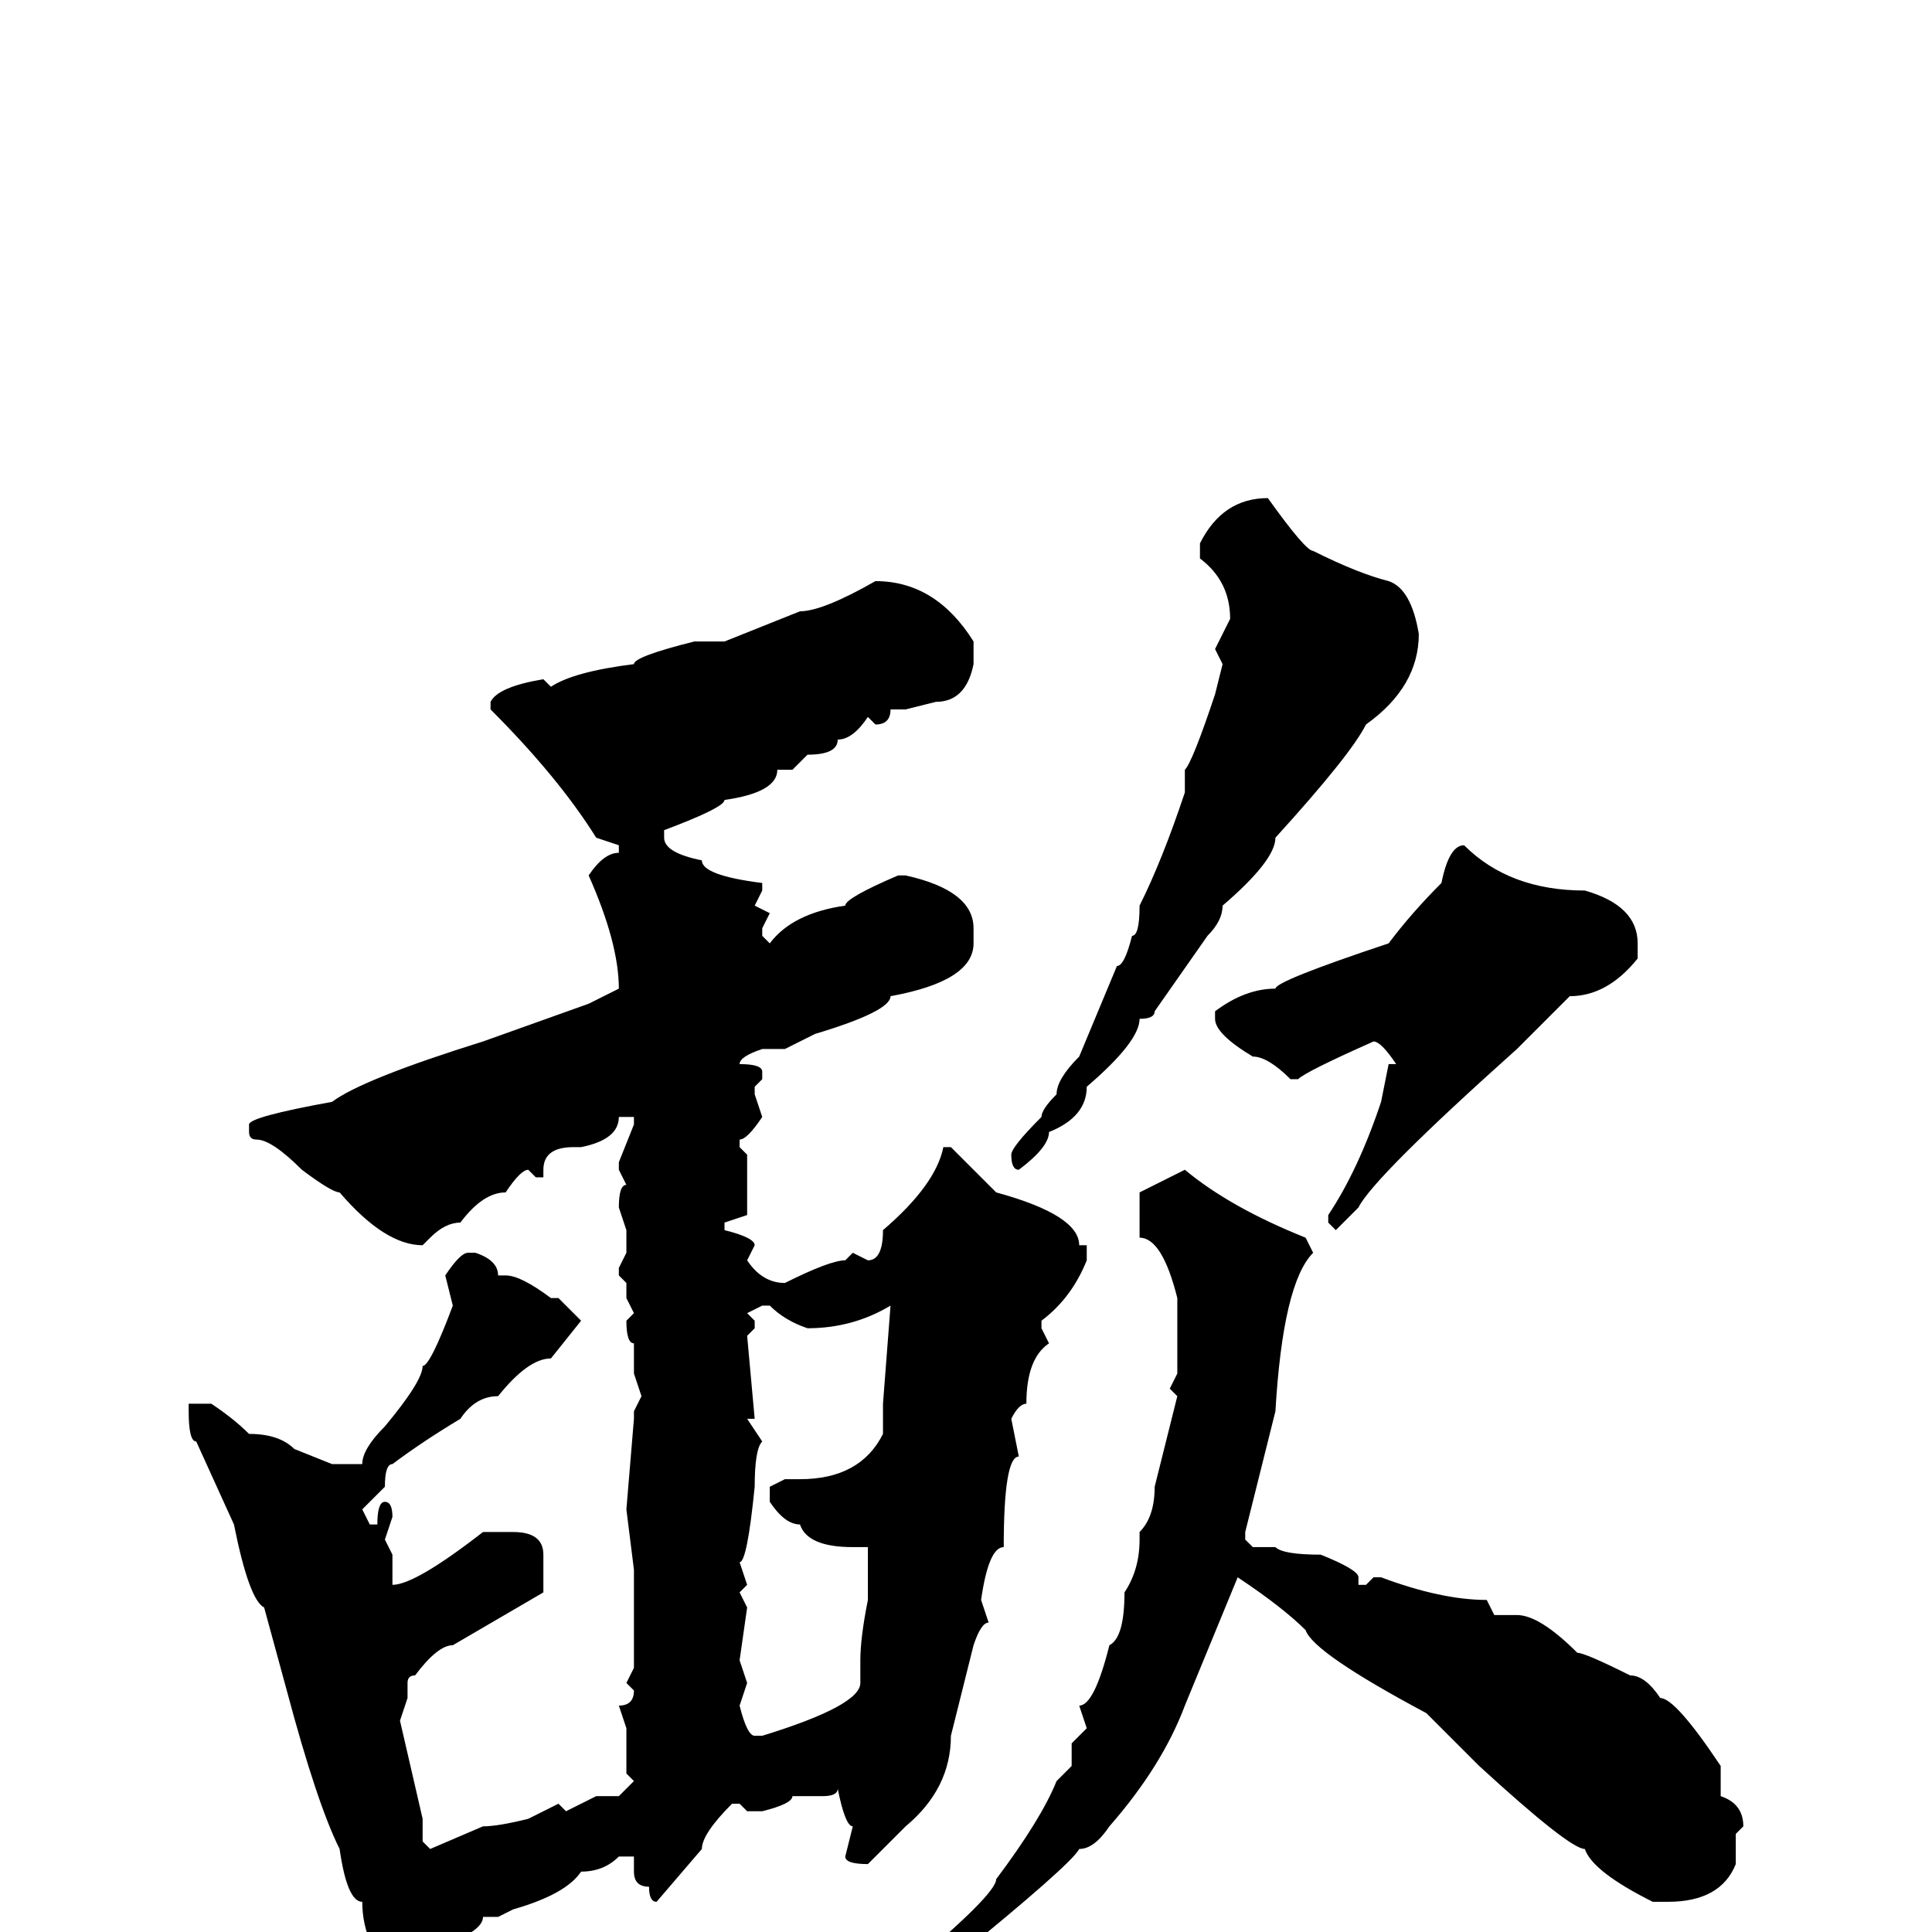 <svg xmlns="http://www.w3.org/2000/svg" viewBox="0 -256 256 256">
	<path fill="#000000" d="M168 -190Q173 -183 174 -183Q180 -180 184 -179Q187 -178 188 -172Q188 -165 181 -160Q179 -156 169 -145Q169 -142 162 -136Q162 -134 160 -132L153 -122Q153 -121 151 -121Q151 -118 144 -112Q144 -108 139 -106Q139 -104 135 -101Q134 -101 134 -103Q134 -104 138 -108Q138 -109 140 -111Q140 -113 143 -116L148 -128Q149 -128 150 -132Q151 -132 151 -136Q154 -142 157 -151V-154Q158 -155 161 -164L162 -168L161 -170L163 -174Q163 -179 159 -182V-184Q162 -190 168 -190ZM116 -179Q124 -179 129 -171V-168Q128 -163 124 -163L120 -162H118Q118 -160 116 -160L115 -161Q113 -158 111 -158Q111 -156 107 -156L105 -154H103Q103 -151 96 -150Q96 -149 88 -146V-145Q88 -143 93 -142Q93 -140 101 -139V-138L100 -136L102 -135L101 -133V-132L102 -131Q105 -135 112 -136Q112 -137 119 -140H120Q129 -138 129 -133V-131Q129 -126 118 -124Q118 -122 108 -119L104 -117H101Q98 -116 98 -115Q101 -115 101 -114V-113L100 -112V-111L101 -108Q99 -105 98 -105V-104L99 -103V-95L96 -94V-93Q100 -92 100 -91L99 -89Q101 -86 104 -86Q110 -89 112 -89L113 -90L115 -89Q117 -89 117 -93Q124 -99 125 -104H126L132 -98Q143 -95 143 -91H144V-89Q142 -84 138 -81V-80L139 -78Q136 -76 136 -70Q135 -70 134 -68L135 -63Q133 -63 133 -51Q131 -51 130 -44L131 -41Q130 -41 129 -38L126 -26Q126 -19 120 -14L115 -9Q112 -9 112 -10L113 -14Q112 -14 111 -19Q111 -18 109 -18H108H105Q105 -17 101 -16H99L98 -17H97Q93 -13 93 -11L87 -4Q86 -4 86 -6Q84 -6 84 -8V-10H82Q80 -8 77 -8Q75 -5 68 -3L66 -2H64Q64 0 58 2Q58 3 55 7H53Q48 2 48 -4Q46 -4 45 -11Q42 -17 38 -32L35 -43Q33 -44 31 -54L26 -65Q25 -65 25 -69V-70H28Q31 -68 33 -66Q37 -66 39 -64L44 -62H48Q48 -64 51 -67Q56 -73 56 -75Q57 -75 60 -83L59 -87Q61 -90 62 -90H63Q66 -89 66 -87H67Q69 -87 73 -84H74Q75 -83 77 -81L73 -76Q70 -76 66 -71Q63 -71 61 -68Q56 -65 52 -62Q51 -62 51 -59L48 -56L49 -54H50Q50 -57 51 -57Q52 -57 52 -55L51 -52L52 -50V-49V-46Q55 -46 64 -53H66H68Q72 -53 72 -50V-49V-45L60 -38Q58 -38 55 -34Q54 -34 54 -33V-31L53 -28L56 -15V-12L57 -11L64 -14Q66 -14 70 -15L74 -17L75 -16L79 -18H82L84 -20L83 -21V-27L82 -30Q84 -30 84 -32L83 -33L84 -35V-42V-48L83 -56L84 -68V-69L85 -71L84 -74V-75V-78Q83 -78 83 -81L84 -82L83 -84V-86L82 -87V-88L83 -90V-93L82 -96Q82 -99 83 -99L82 -101V-102L84 -107V-108H82Q82 -105 77 -104H76Q72 -104 72 -101V-100H71L70 -101Q69 -101 67 -98Q64 -98 61 -94Q59 -94 57 -92L56 -91Q51 -91 45 -98Q44 -98 40 -101Q36 -105 34 -105Q33 -105 33 -106V-107Q33 -108 44 -110Q48 -113 64 -118L78 -123L82 -125Q82 -131 78 -140Q80 -143 82 -143V-144L79 -145Q74 -153 65 -162V-163Q66 -165 72 -166L73 -165Q76 -167 84 -168Q84 -169 92 -171H96L106 -175Q109 -175 116 -179ZM194 -144Q200 -138 210 -138Q217 -136 217 -131V-129Q213 -124 208 -124L201 -117Q182 -100 180 -96L177 -93L176 -94V-95Q180 -101 183 -110L184 -115H185Q183 -118 182 -118Q173 -114 172 -113H171Q168 -116 166 -116Q161 -119 161 -121V-122Q165 -125 169 -125Q169 -126 184 -131Q187 -135 191 -139Q192 -144 194 -144ZM157 -101Q163 -96 173 -92L174 -90Q170 -86 169 -69L165 -53V-52L166 -51H169Q170 -50 175 -50Q180 -48 180 -47V-46H181L182 -47H183Q191 -44 197 -44L198 -42H201Q204 -42 209 -37Q210 -37 216 -34Q218 -34 220 -31Q222 -31 228 -22Q228 -21 228 -18Q231 -17 231 -14L230 -13V-11V-9Q228 -4 221 -4H219Q211 -8 210 -11Q208 -11 196 -22Q192 -26 189 -29Q174 -37 173 -40Q170 -43 164 -47L157 -30Q154 -22 147 -14Q145 -11 143 -11Q142 -9 126 4L111 13L107 15L106 14Q106 13 110 13Q110 11 120 5Q132 -5 132 -7Q138 -15 140 -20L142 -22V-23V-25L144 -27L143 -30Q145 -30 147 -38Q149 -39 149 -45Q151 -48 151 -52V-53Q153 -55 153 -59L156 -71L155 -72L156 -74V-80V-84Q154 -92 151 -92V-98ZM107 -80Q104 -81 102 -83H101L99 -82L100 -81V-80L99 -79L100 -68H99L101 -65Q100 -64 100 -59H99H100Q99 -49 98 -49L99 -46L98 -45L99 -43L98 -36L99 -33L98 -30Q99 -26 100 -26H101Q114 -30 114 -33V-36Q114 -39 115 -44V-47V-51H113Q107 -51 106 -54Q104 -54 102 -57V-59L104 -60H106Q114 -60 117 -66V-70L118 -83Q113 -80 107 -80Z"/>
</svg>